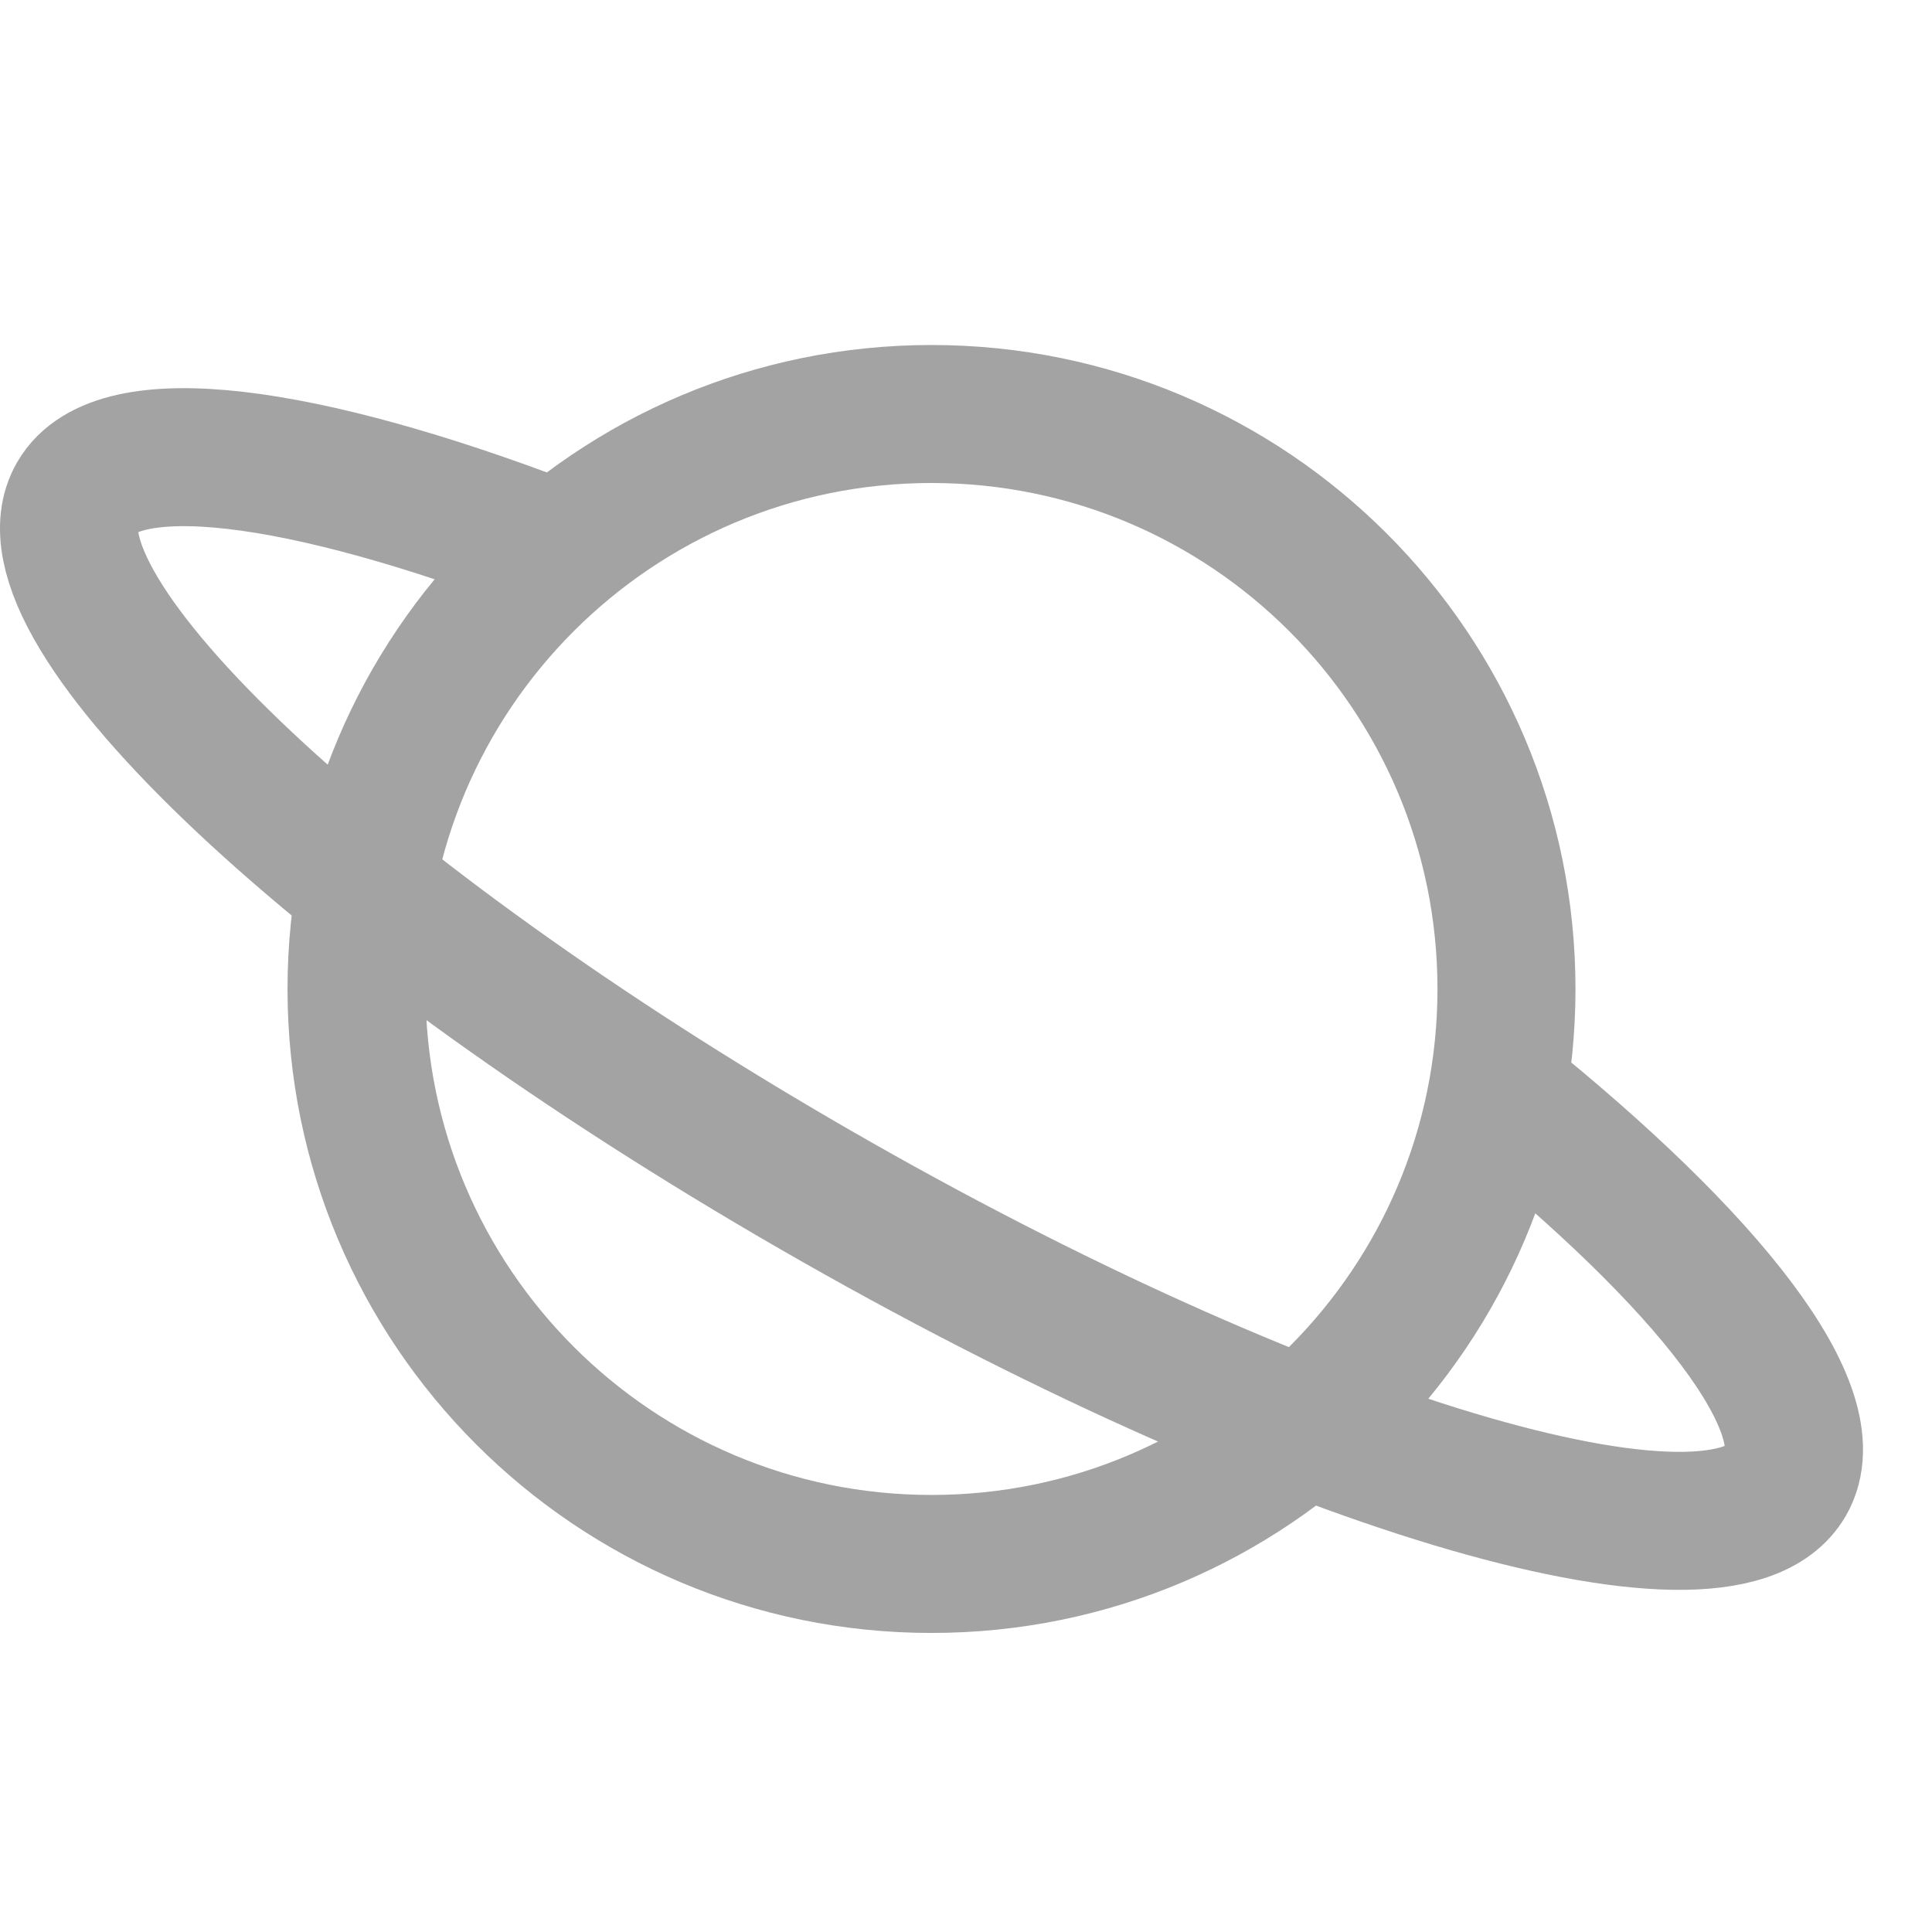 <svg width="28" height="28" viewBox="0 0 28 28" fill="none" xmlns="http://www.w3.org/2000/svg">
<path d="M21.702 15.816C24.768 18.276 26.473 20.451 25.885 21.469C24.955 23.076 18.657 21.184 11.817 17.243C4.978 13.302 0.186 8.804 1.115 7.198C1.696 6.194 4.375 6.556 7.971 7.932" stroke="#A3A3A3" stroke-width="2" stroke-miterlimit="10"/>
<path d="M13.5 22.666C18.102 22.666 21.833 18.936 21.833 14.333C21.833 9.731 18.102 6 13.5 6C8.898 6 5.167 9.731 5.167 14.333C5.167 18.936 8.898 22.666 13.5 22.666Z" stroke="#A3A3A3" stroke-width="2" stroke-miterlimit="10"/>
</svg>
